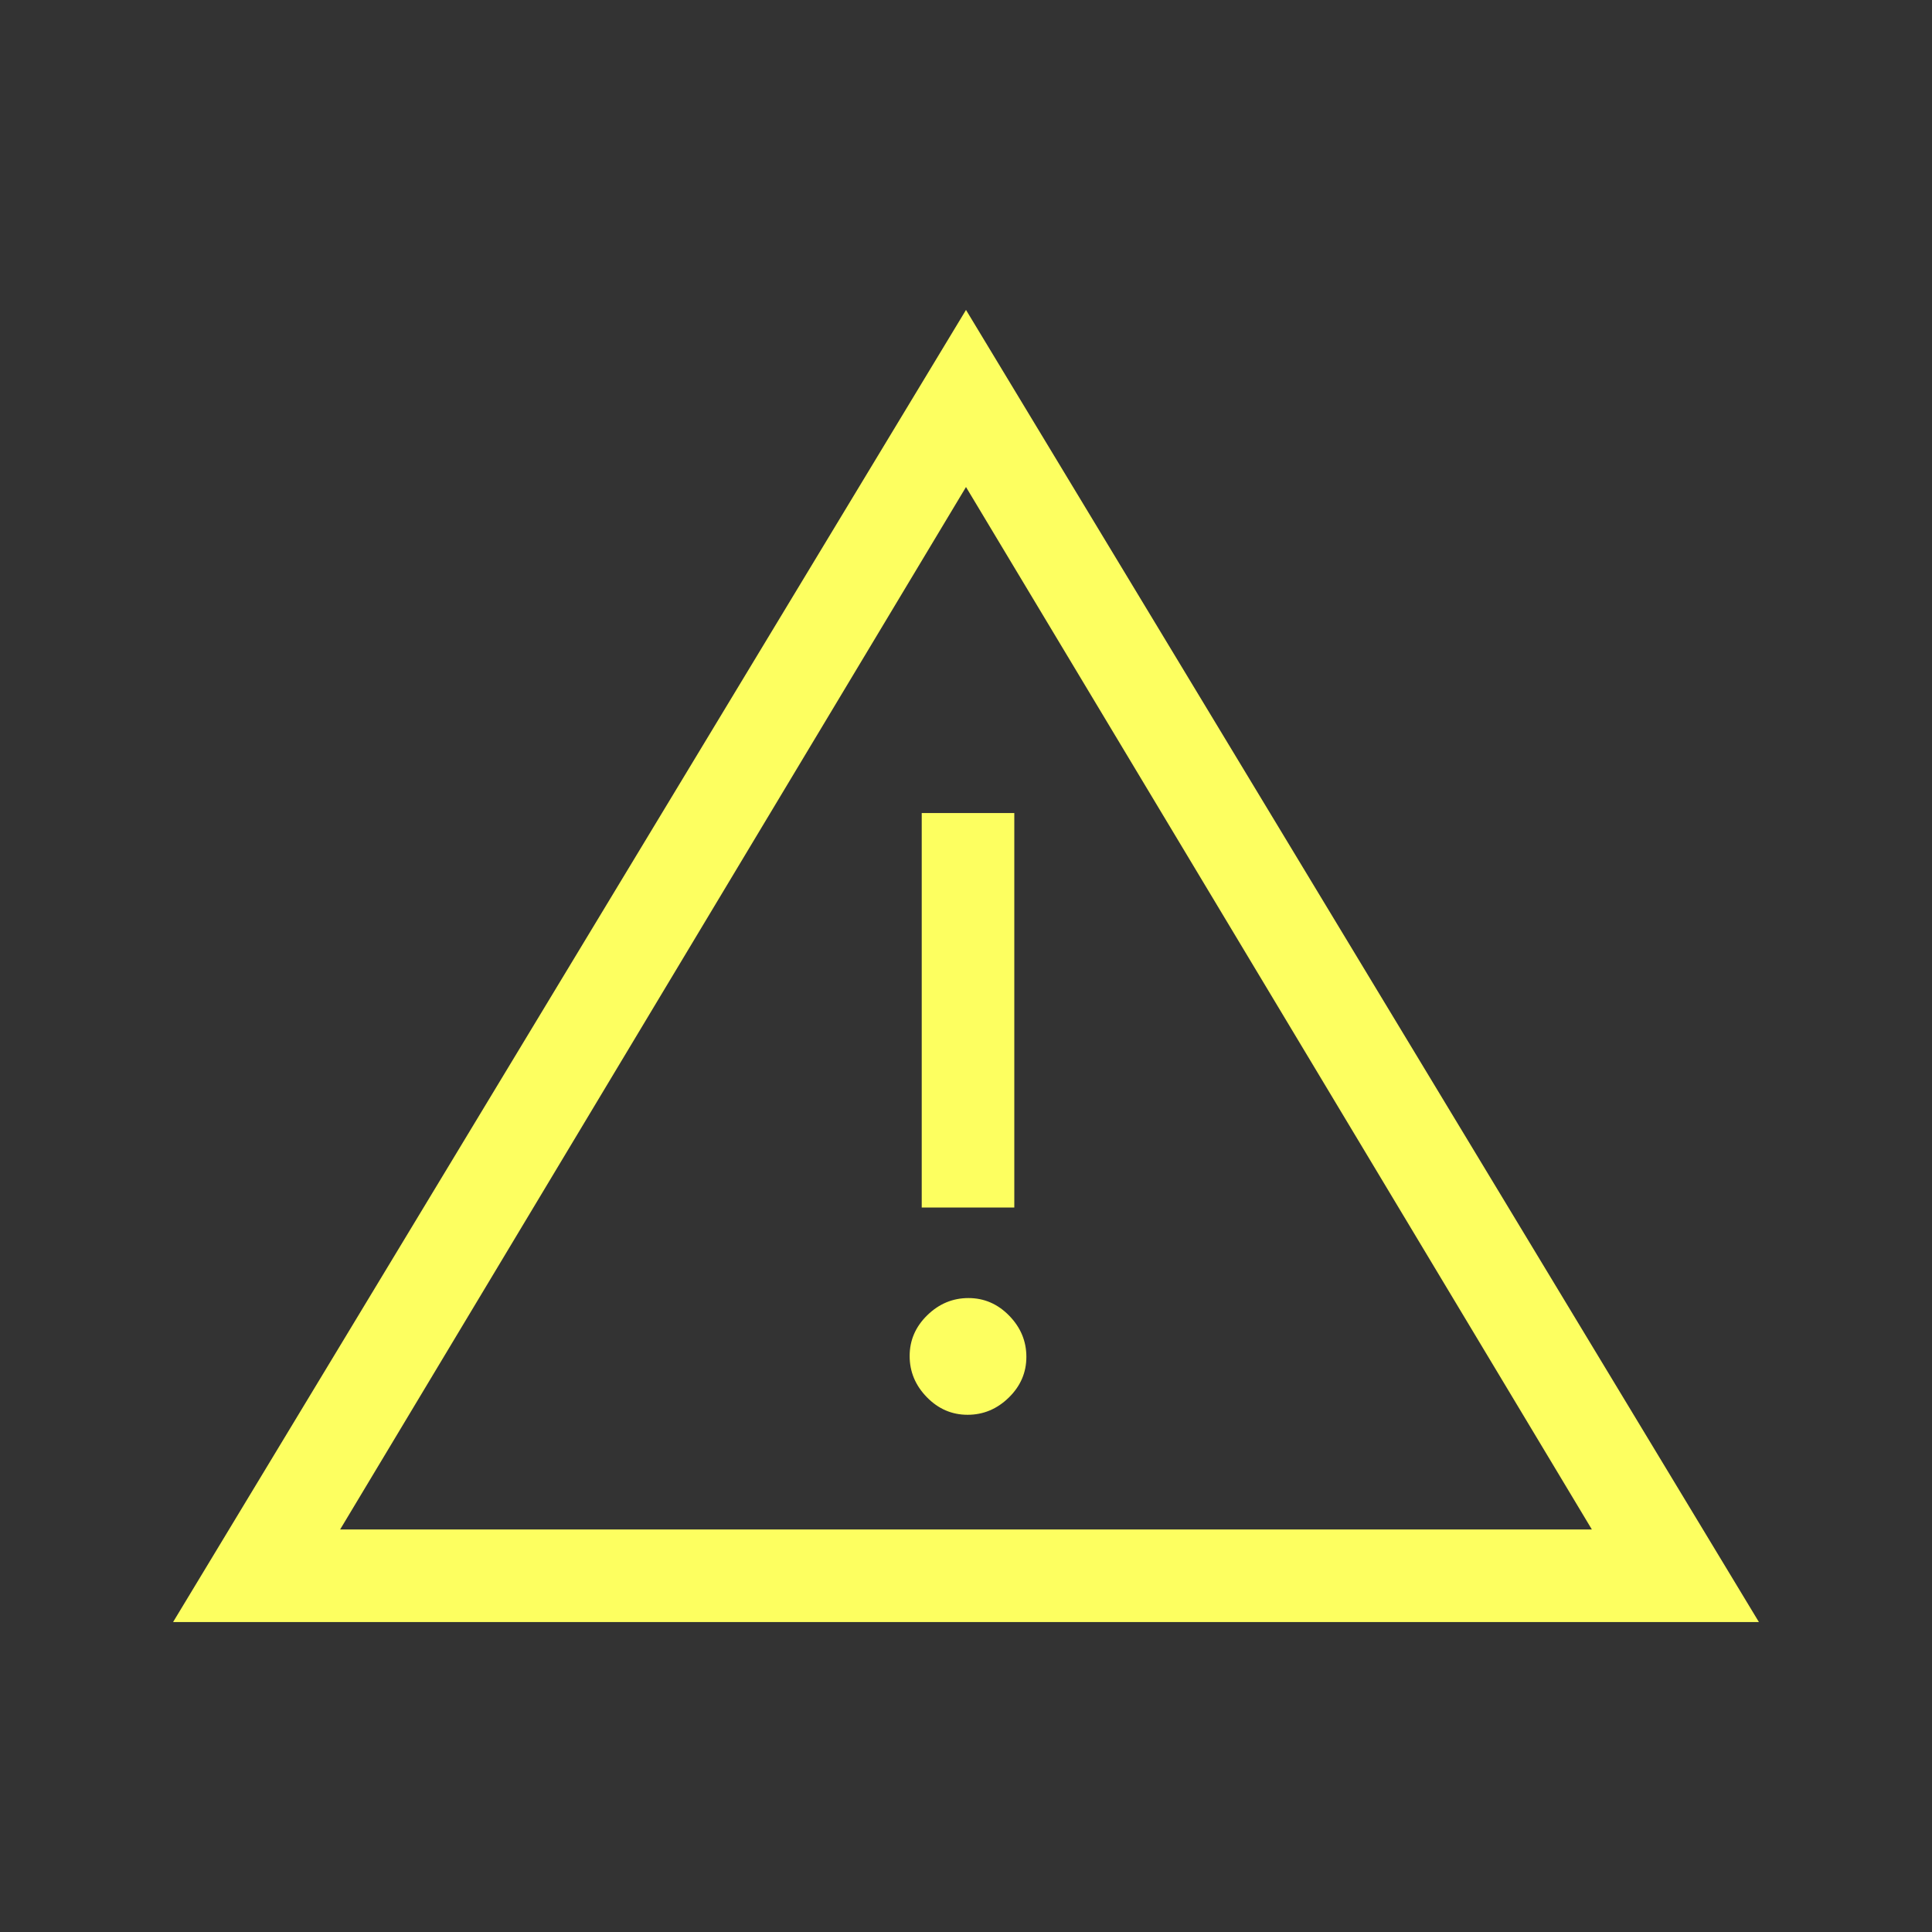 <svg xmlns="http://www.w3.org/2000/svg" height="24px" viewBox="0 -960 960 960" width="24px" fill="#fdff60"><rect x="0" y="-960" width="960" height="960" fill="#333333" stroke="none"/><path d="m86-154 394-652 394 652H86Zm83-46h622L480-718 169-200Zm311.79-57q11.71 0 20.46-8.54t8.75-20.25q0-11.71-8.54-20.46T481.21-315q-11.71 0-20.46 8.54T452-286.21q0 11.71 8.54 20.46t20.25 8.75ZM458-360h46v-196h-46v196Zm22-99Z"/></svg>
